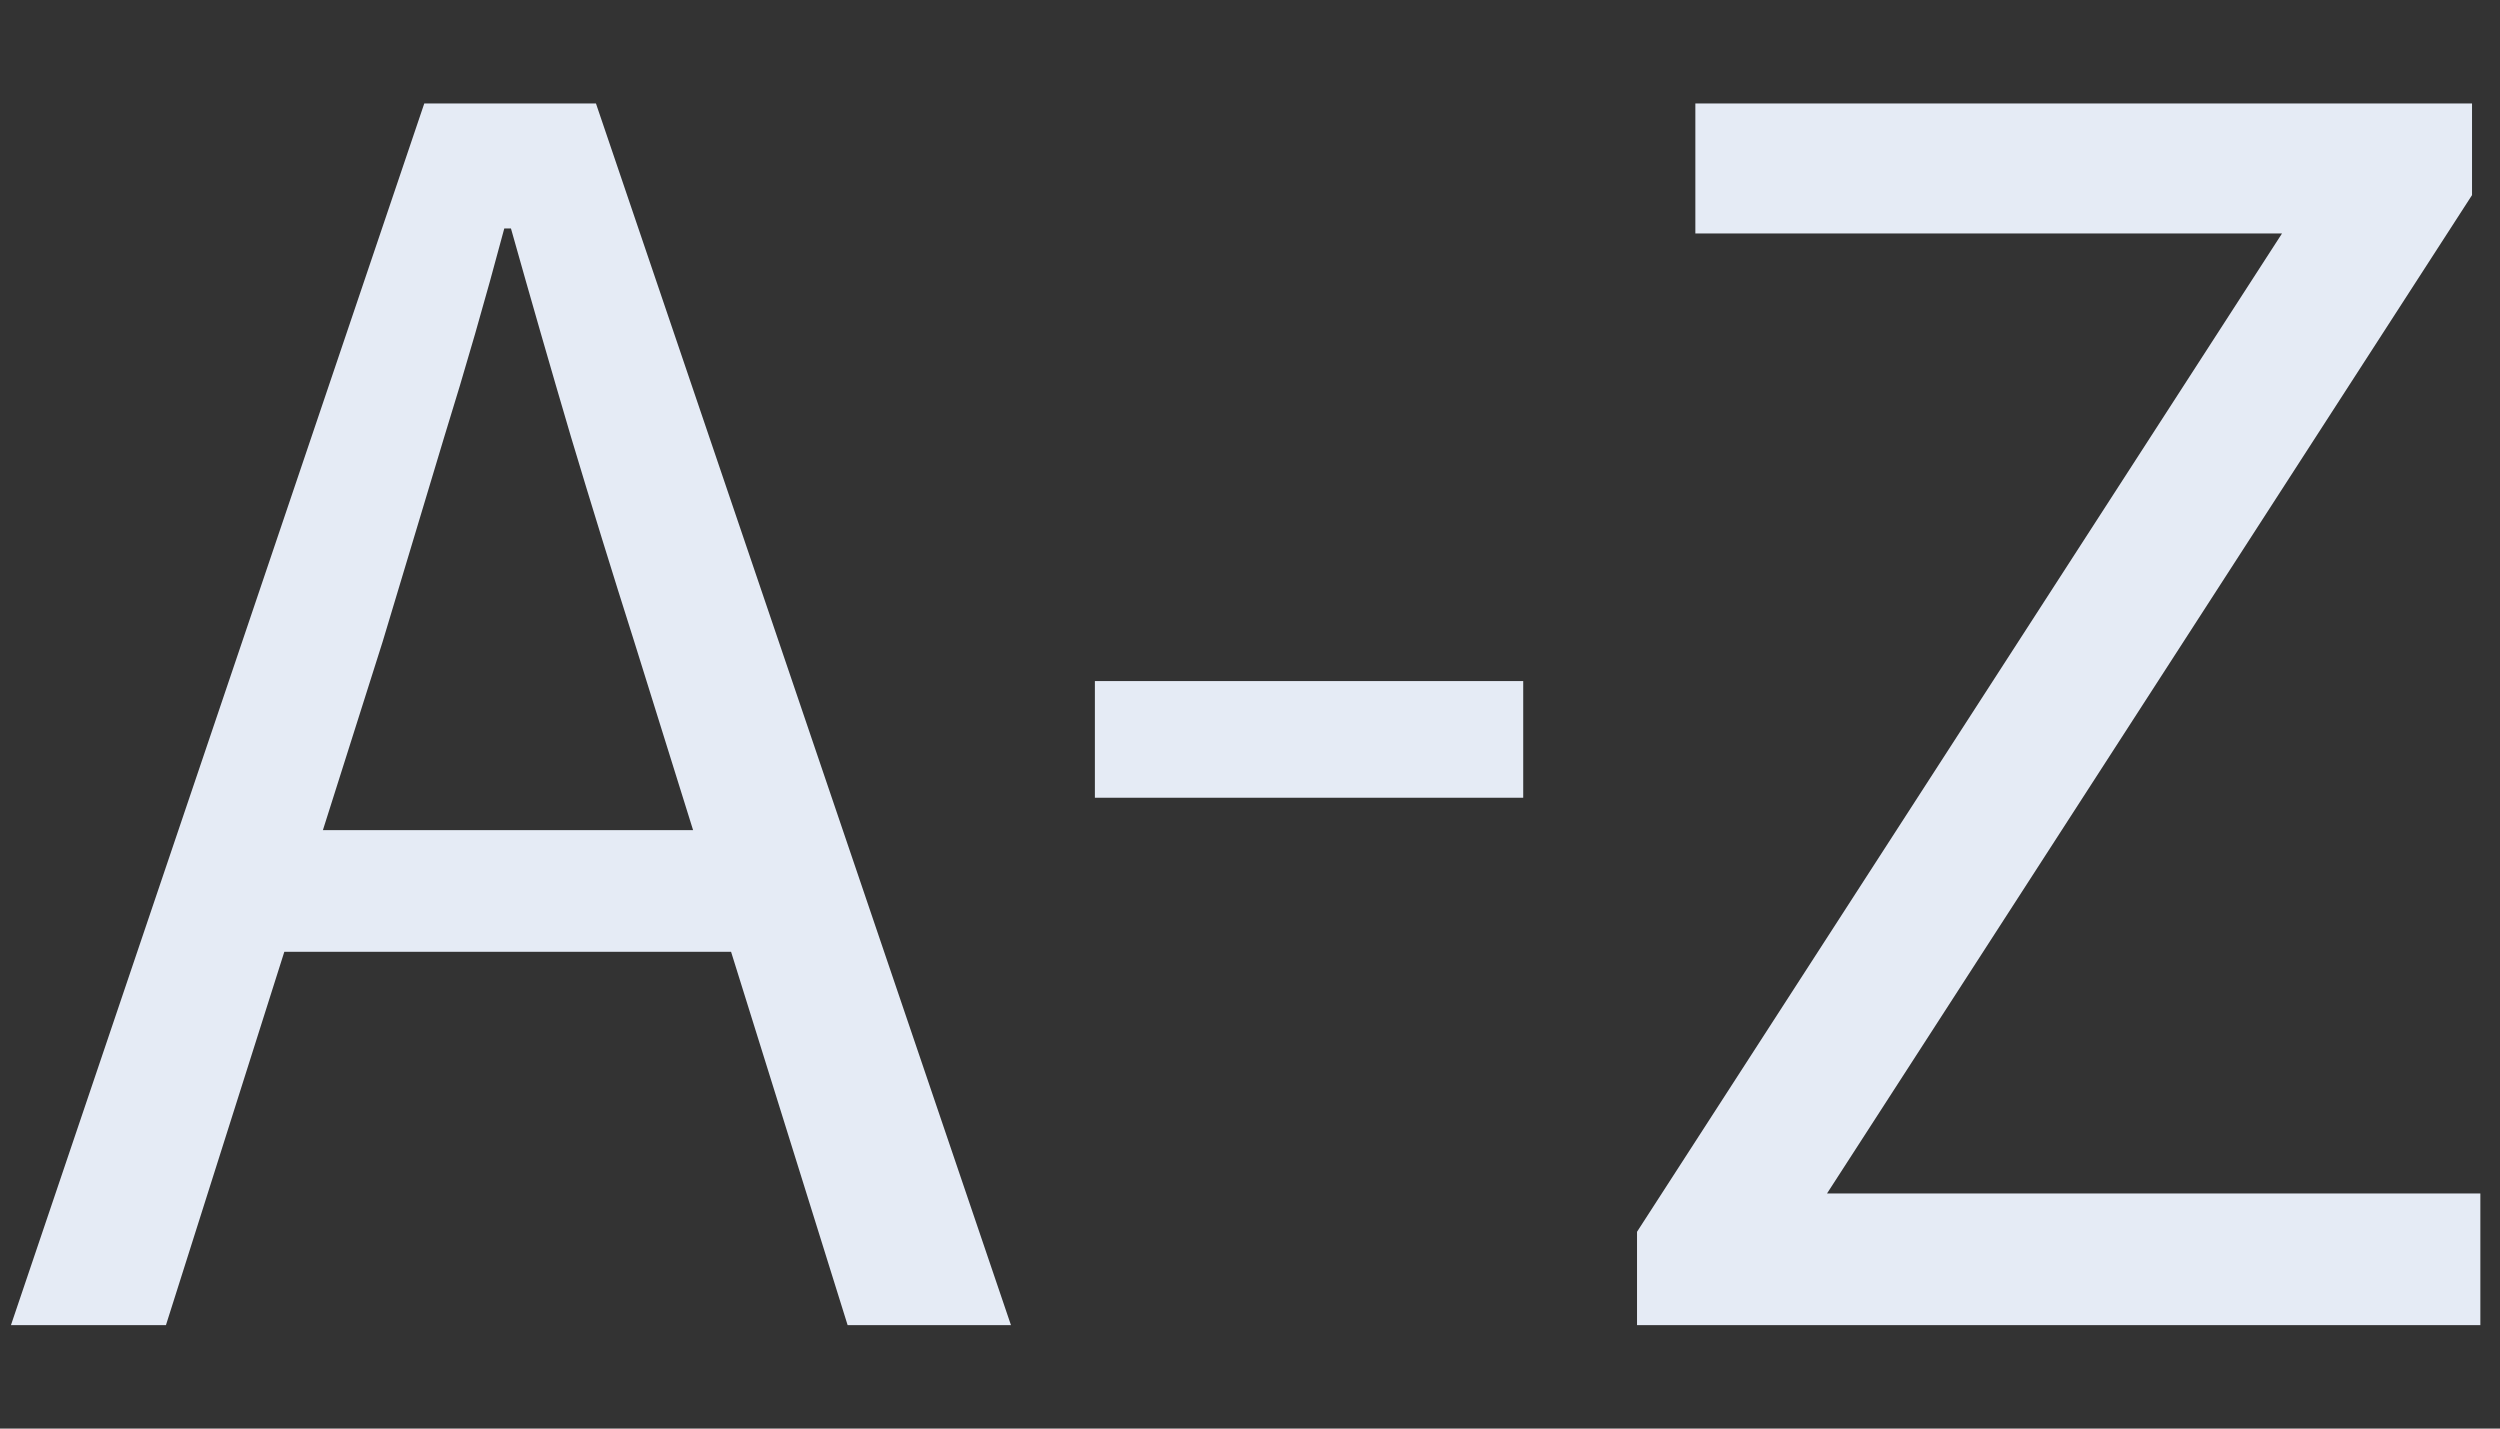 <svg width="21" height="12" viewBox="0 0 21 12" fill="none" xmlns="http://www.w3.org/2000/svg">
<rect x="0" y="0" width="21" height="12" fill="#333333" stroke="none"/>
<path d="M0.092 11.131L3.564 0.869H5.006L8.492 11.131H7.12L5.328 5.391C5.141 4.803 4.964 4.229 4.796 3.669C4.628 3.1 4.46 2.516 4.292 1.919H4.236C4.077 2.516 3.909 3.1 3.732 3.669C3.564 4.229 3.391 4.803 3.214 5.391L1.394 11.131H0.092ZM1.898 7.995V6.973H6.63V7.995H1.898Z" fill="#E5EBF5"/>
<path d="M9.197 6.701V5.721H12.795V6.701H9.197Z" fill="#E5EBF5"/>
<path d="M13.751 11.131V10.347L19.169 1.961H14.241V0.869H20.765V1.639L15.347 10.025H20.835V11.131H13.751Z" fill="#E5EBF5"/>
</svg>
